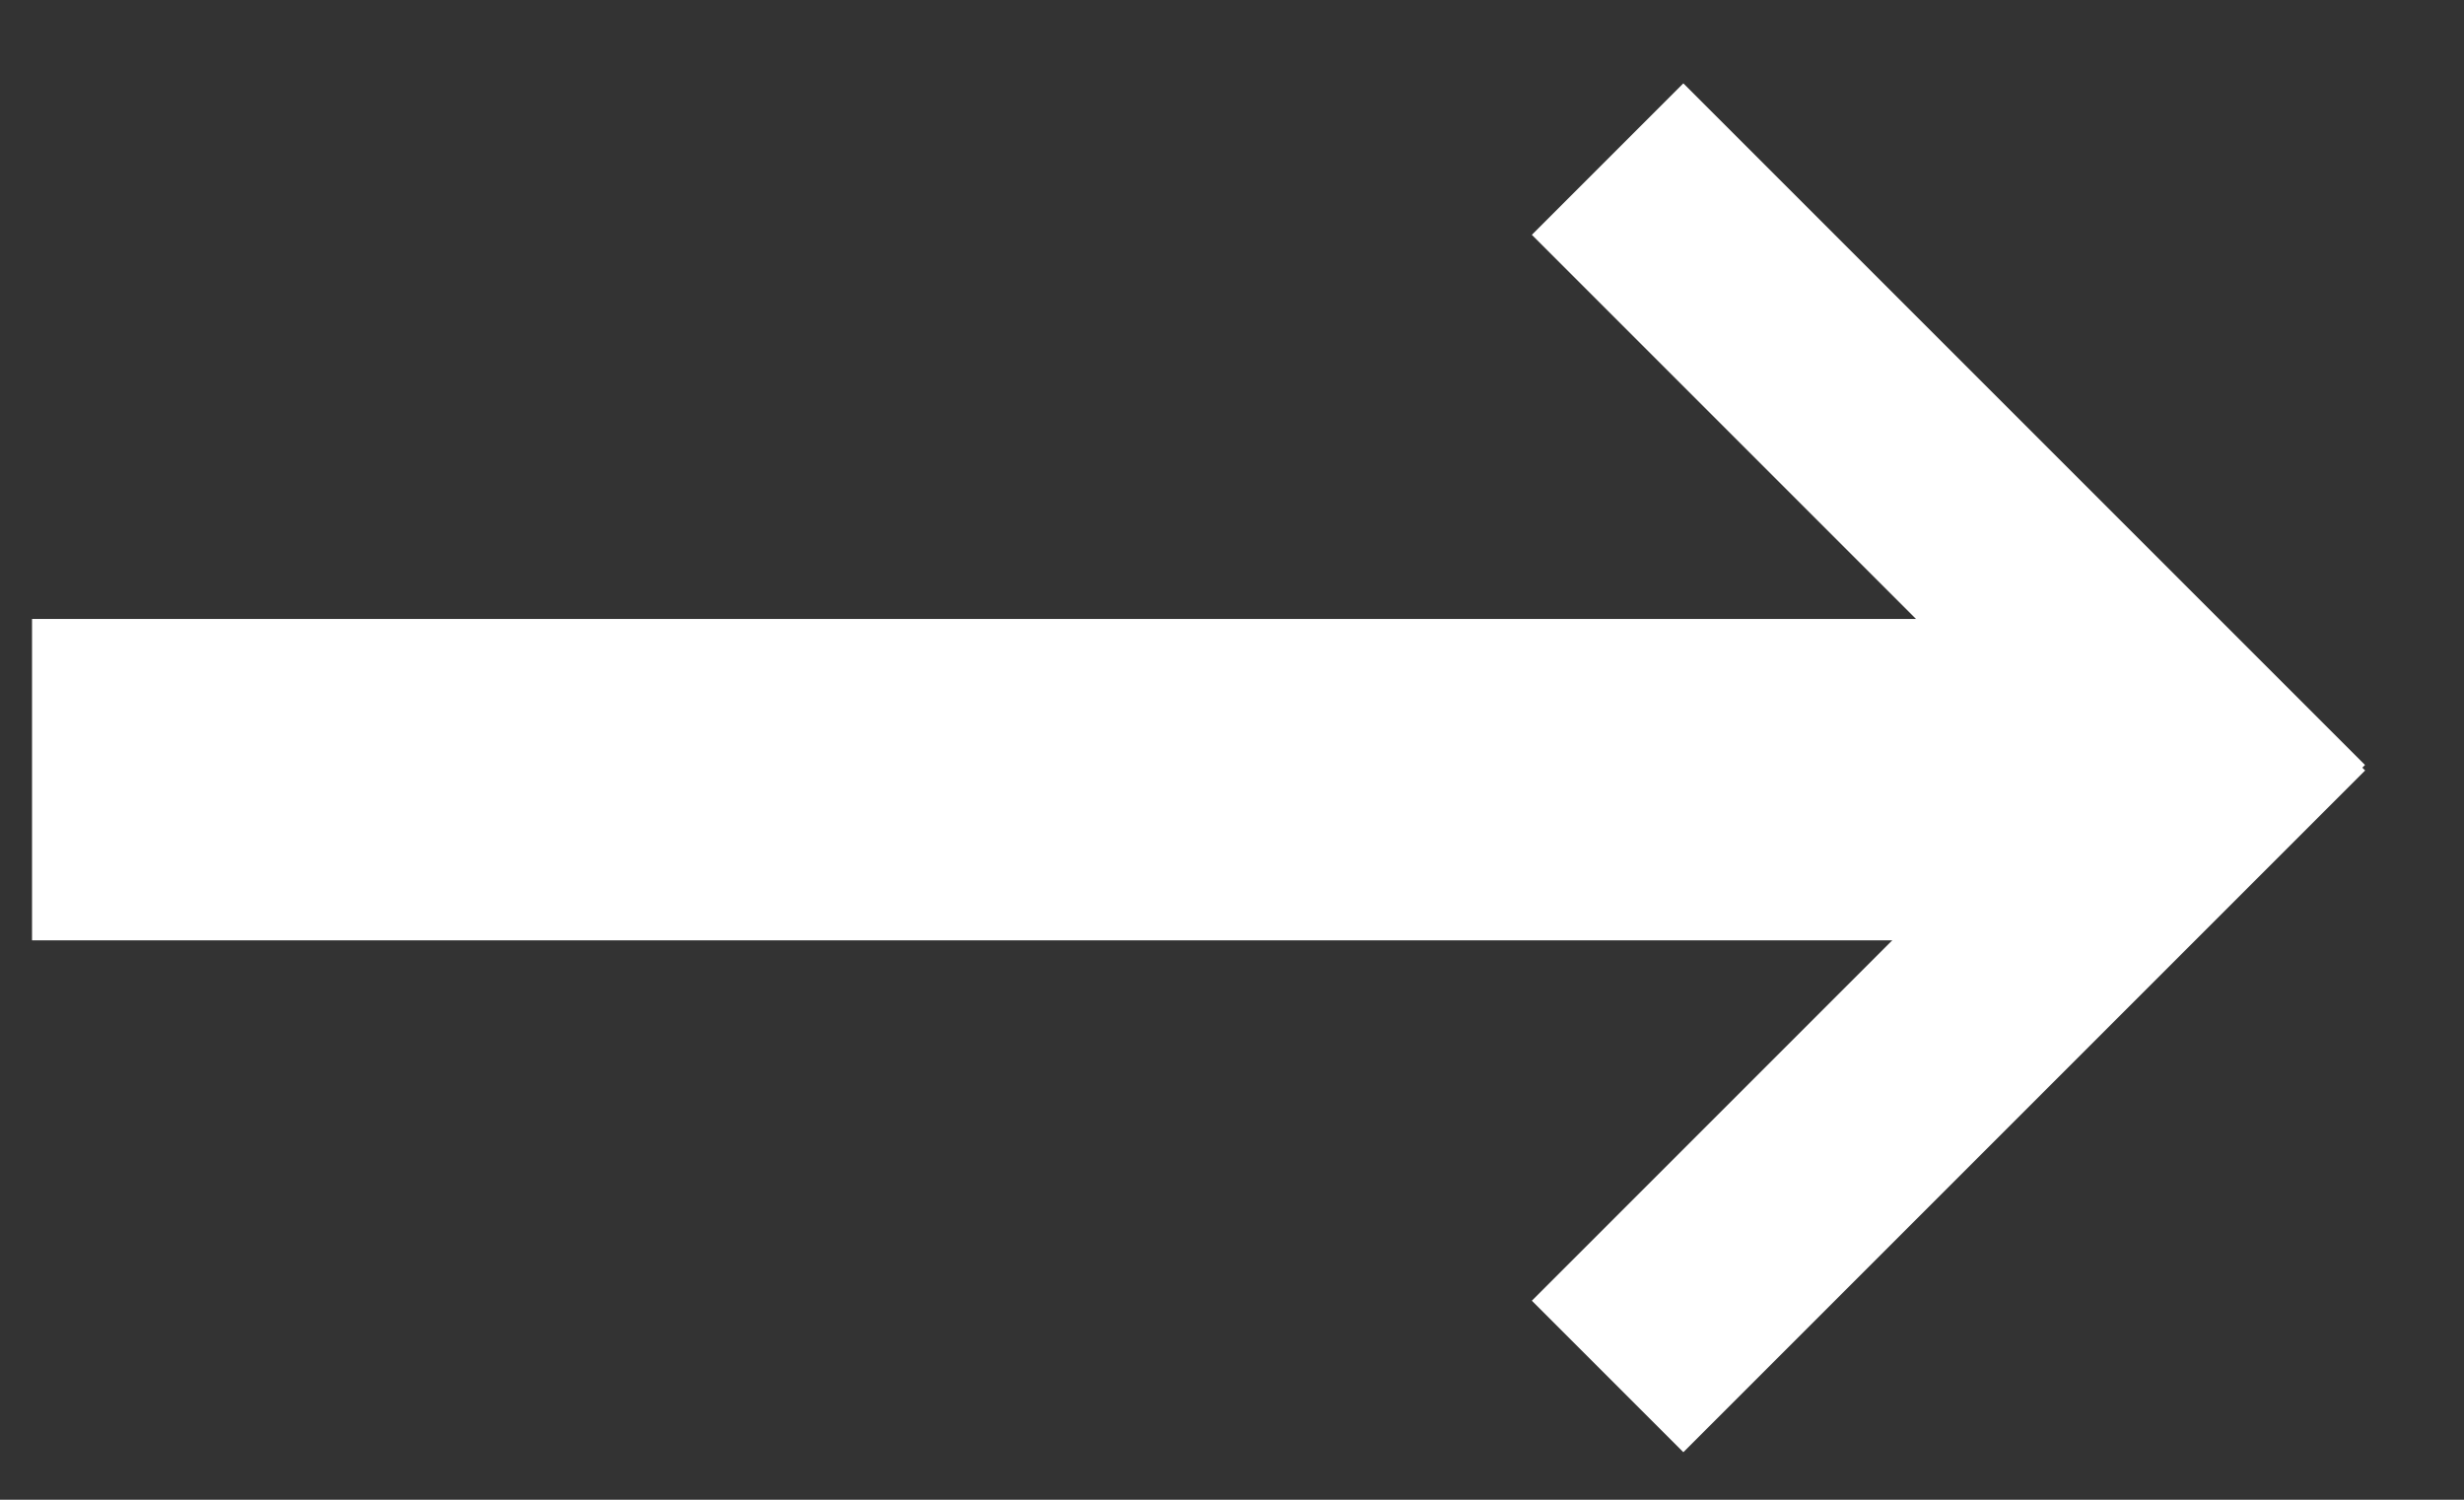<svg width="23" height="14" viewBox="0 0 23 14" fill="none" xmlns="http://www.w3.org/2000/svg">
<rect x="0" y="0" width="23" height="14" fill="#333333" stroke="none"/>
<rect x="0.299" y="5.778" width="19" height="3" fill="white"/>
<rect x="14.299" y="12.142" width="9" height="2" transform="rotate(-45 14.299 12.142)" fill="white"/>
<rect width="9" height="2" transform="matrix(0.707 0.707 0.707 -0.707 14.299 2.192)" fill="white"/>
</svg>
